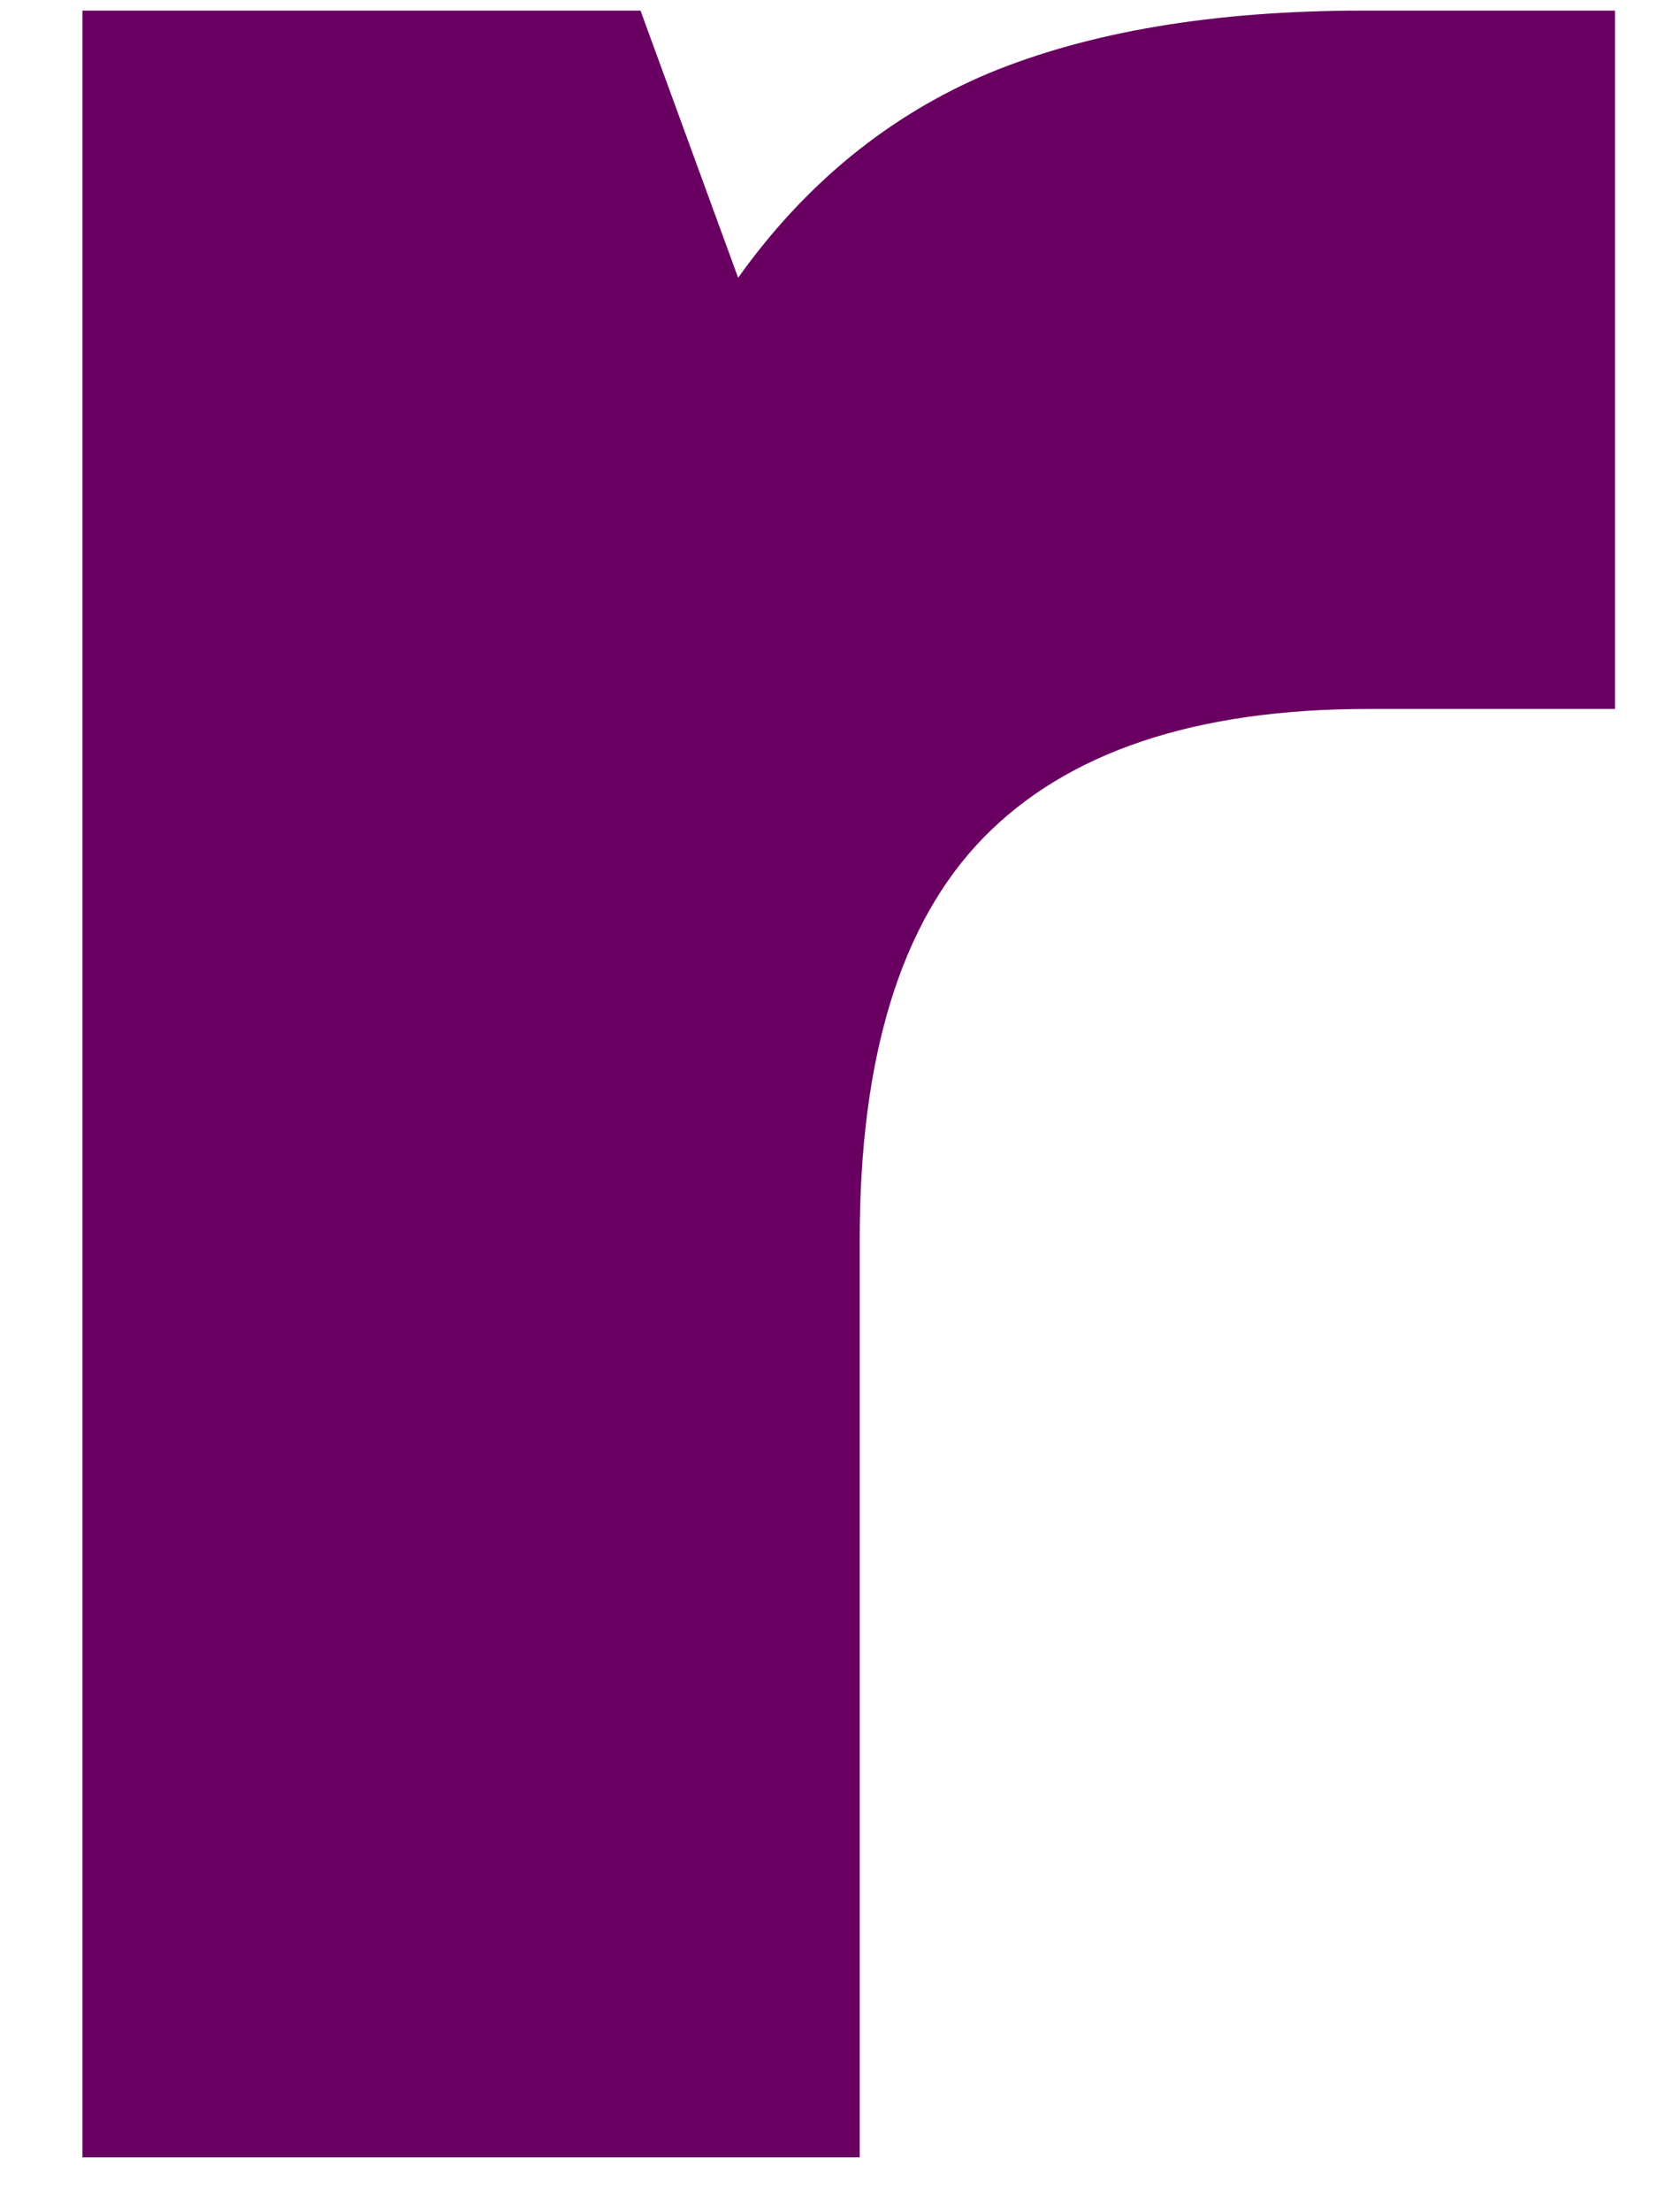 <svg width="19" height="25" viewBox="0 0 19 25" fill="none" xmlns="http://www.w3.org/2000/svg">
<path d="M0.932 24.39V0.12H7.244L8.348 3.14C9.109 2.073 10.057 1.302 11.182 0.828C12.317 0.359 13.729 0.12 15.411 0.12H18.265V8.015H15.473C13.515 8.015 12.062 8.505 11.119 9.474C10.187 10.432 9.723 11.948 9.723 14.015V24.39H0.932Z" fill="#690061"/>
</svg>
